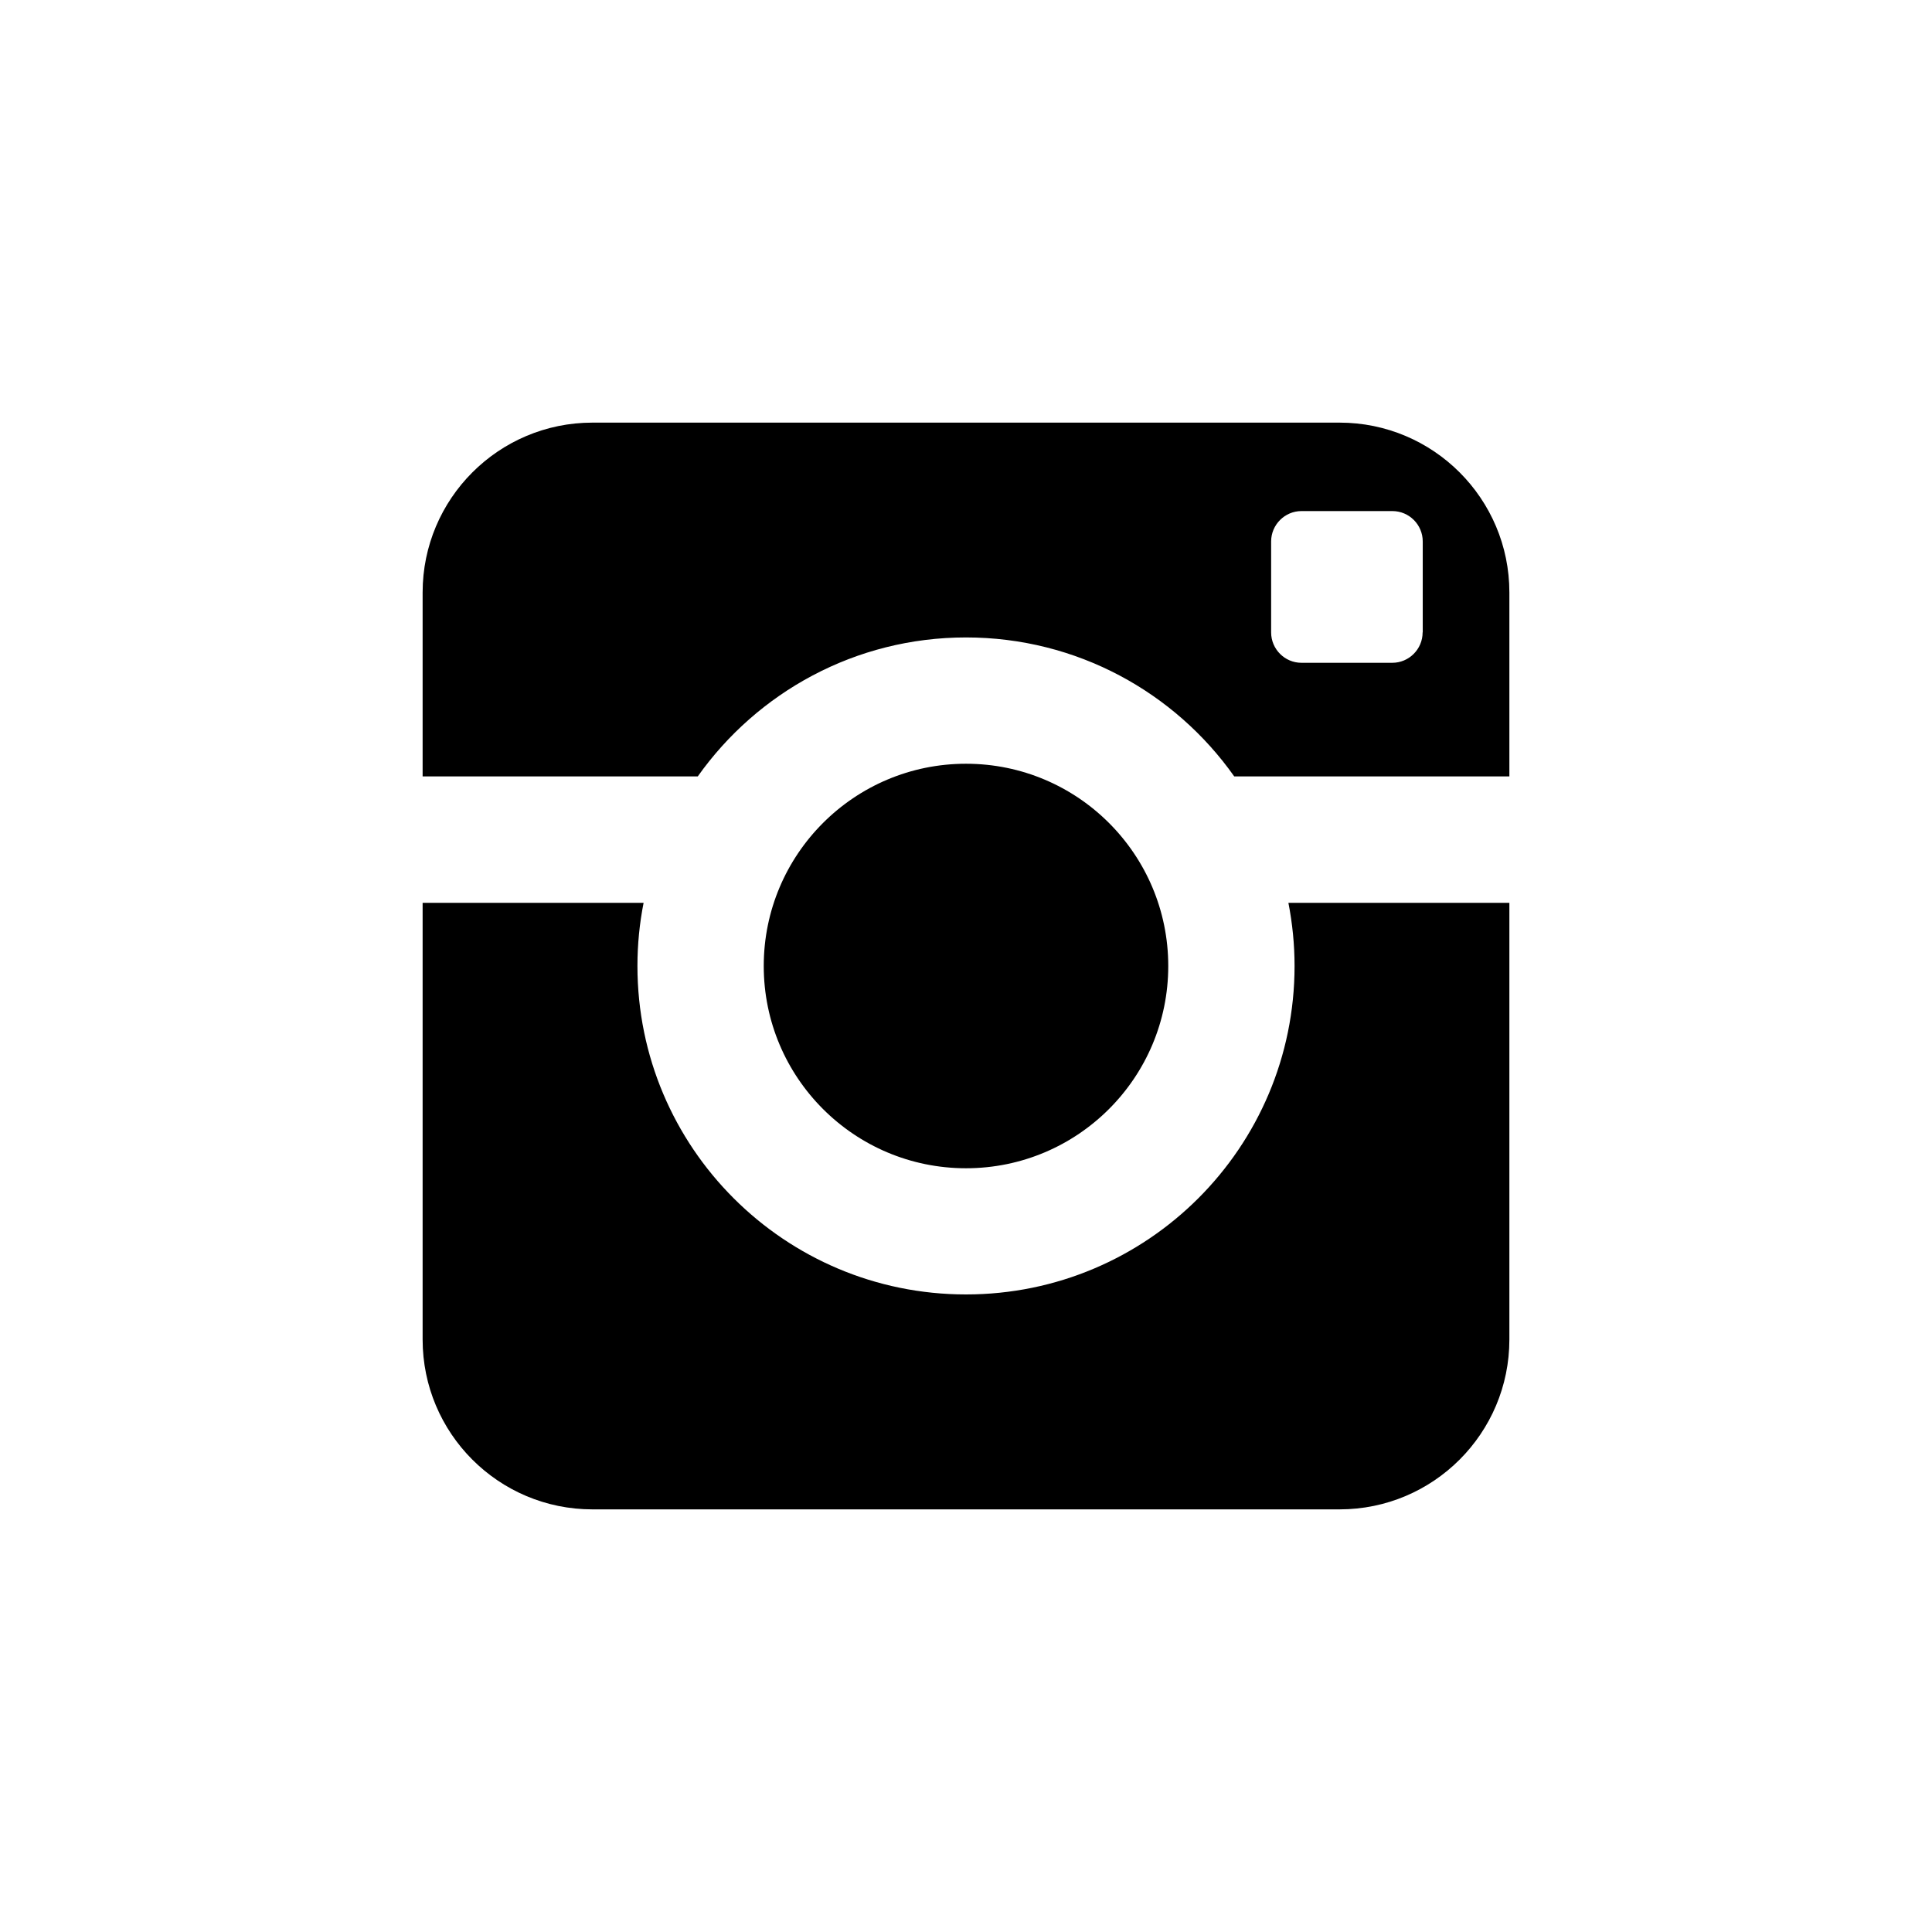 <svg xmlns="http://www.w3.org/2000/svg" viewBox="0 0 32 32"><path d="M21.442 16c0 3.006-2.437 5.44-5.442 5.44-3.006 0-5.442-2.435-5.442-5.44 0-.358.035-.708.102-1.046H7v7.233C7 23.74 8.258 25 9.813 25h12.374C23.74 25 25 23.74 25 22.187v-7.233h-3.66c.066.338.102.688.102 1.046zm.745-9H9.813C8.26 7 7 8.26 7 9.813v3.047h4.557c.985-1.39 2.608-2.302 4.443-2.302 1.836 0 3.46.91 4.443 2.302H25V9.813C25 8.26 23.74 7 22.187 7zm1.376 3.475c0 .277-.226.503-.502.503h-1.505c-.276 0-.502-.226-.502-.503V8.968c0-.277.227-.503.502-.503h1.506c.278 0 .503.226.503.503v1.507zM19.35 16c0-1.85-1.5-3.35-3.35-3.35s-3.35 1.5-3.35 3.35 1.5 3.35 3.35 3.35 3.35-1.5 3.35-3.35z"/></svg>